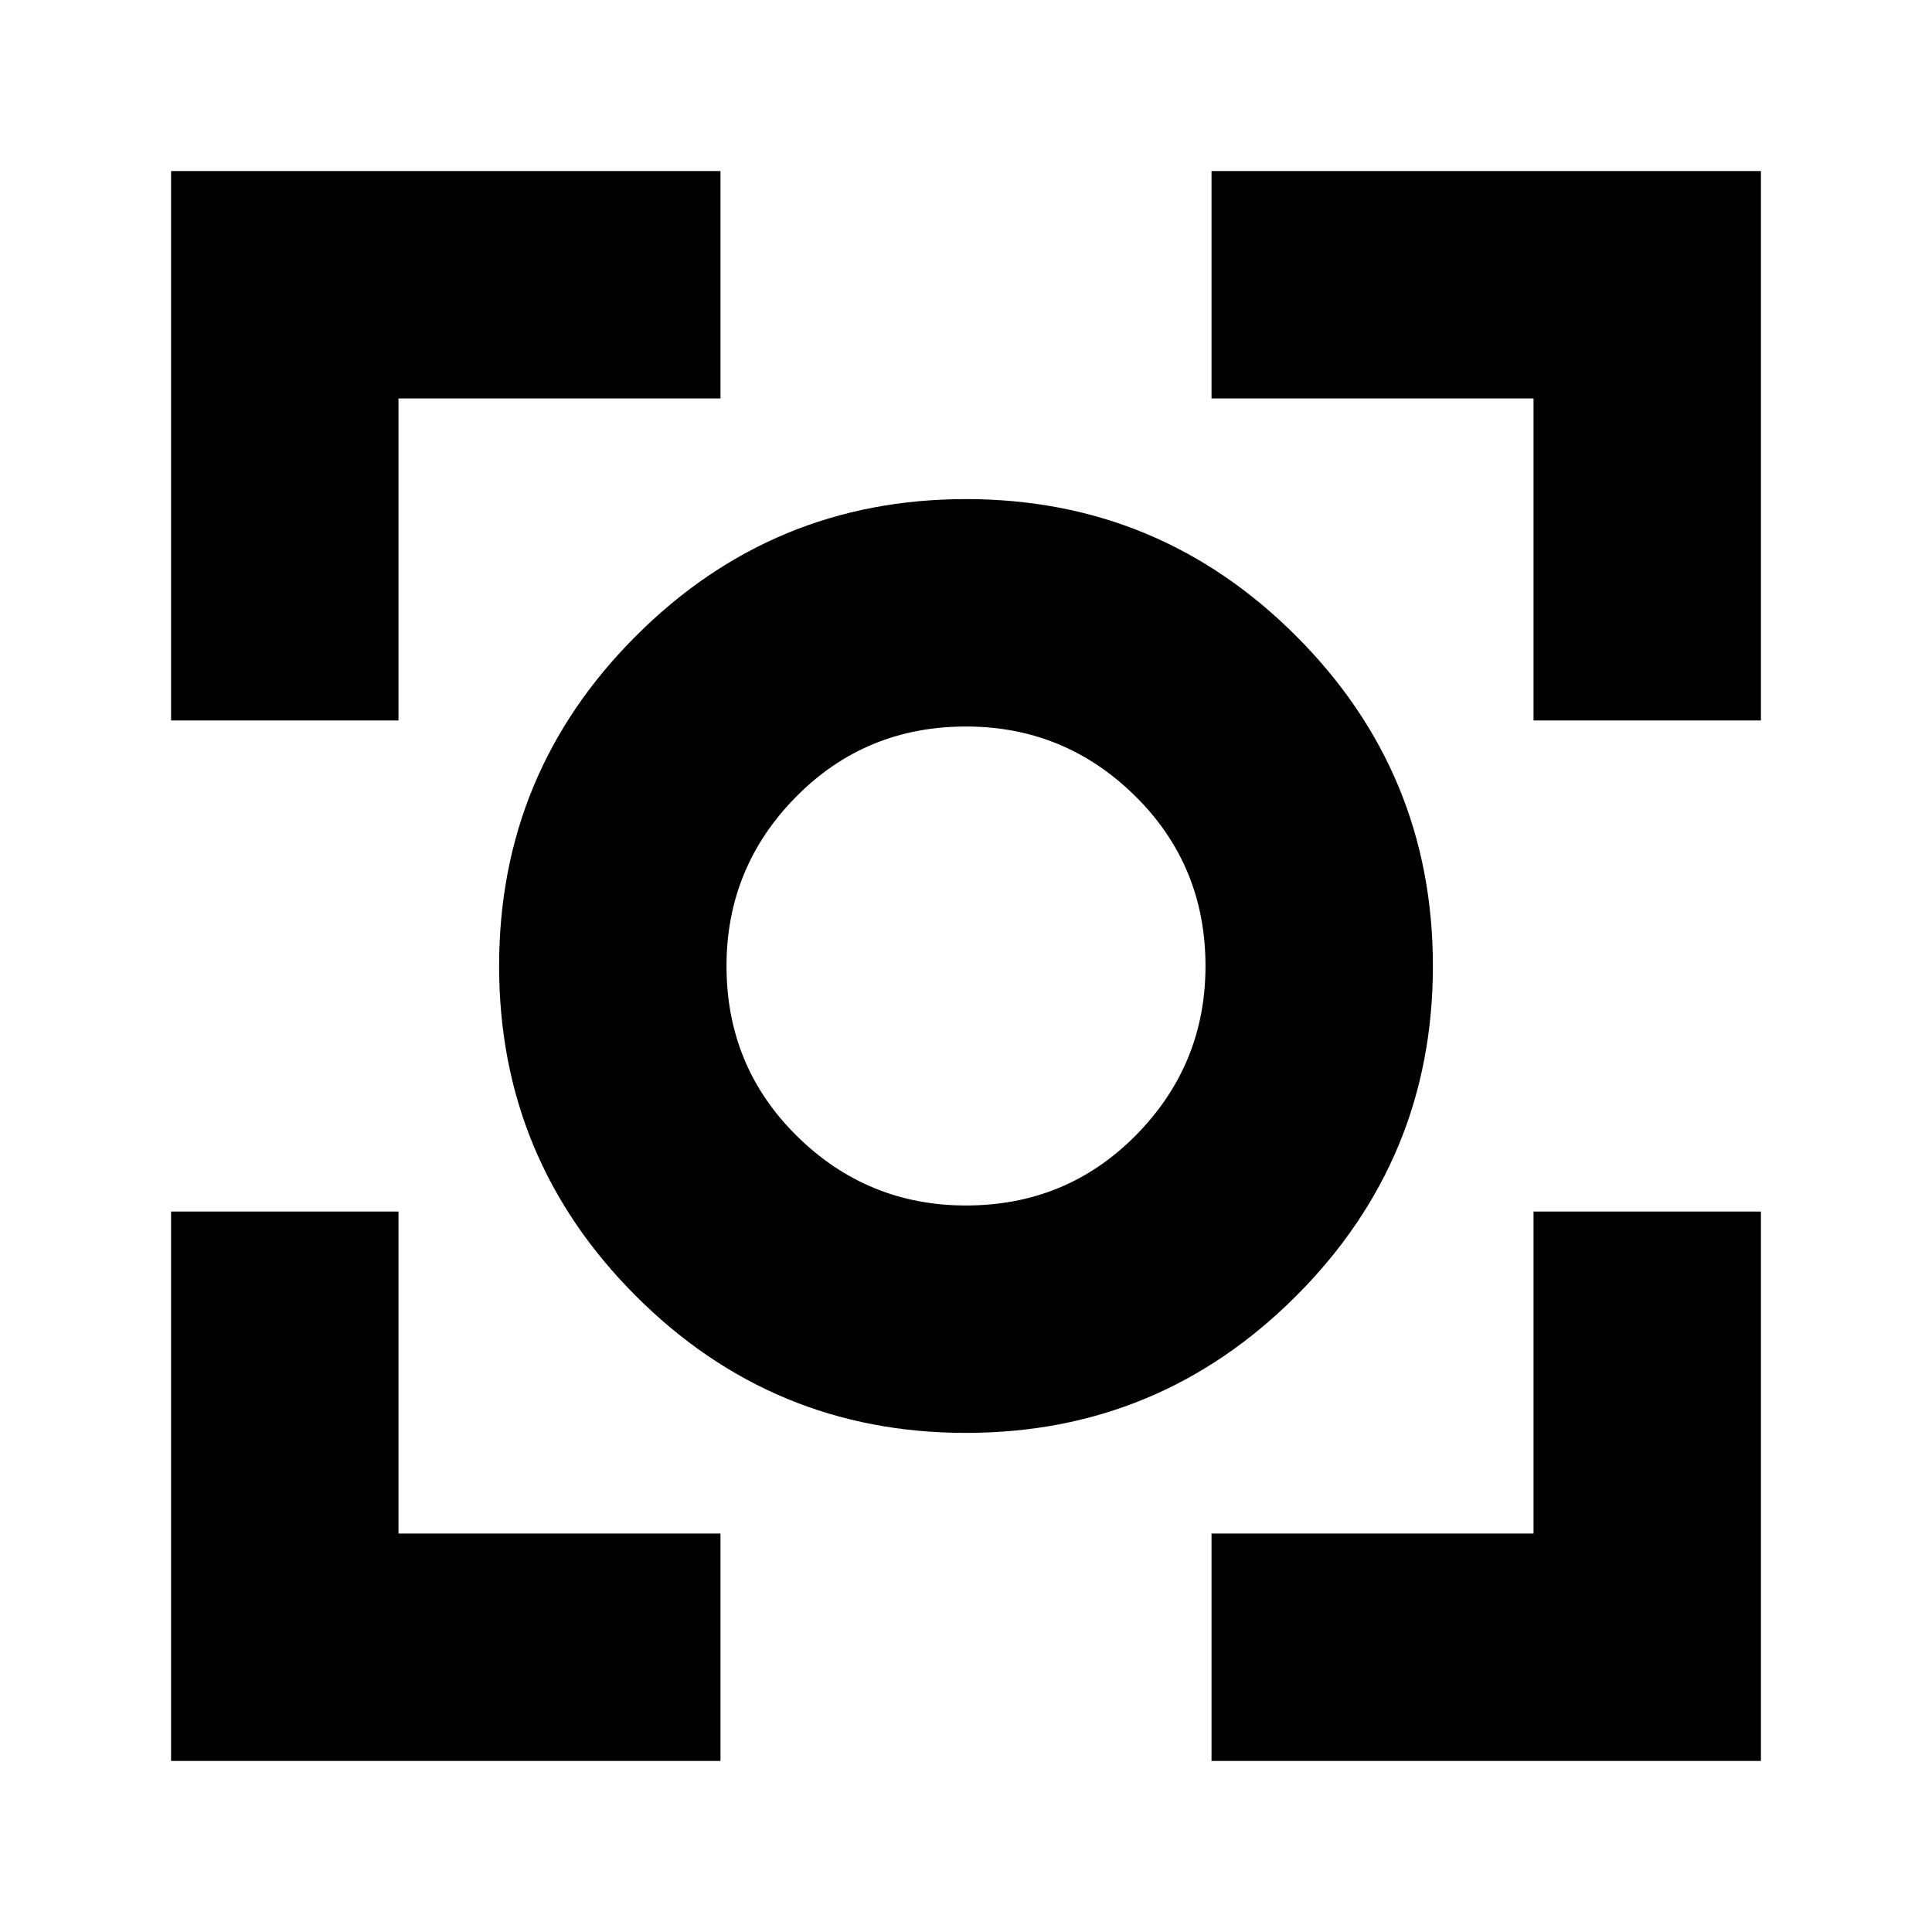 <svg xmlns="http://www.w3.org/2000/svg" height="24" width="24"><path d="M12 17.8q-2.4 0-4.1-1.7-1.7-1.7-1.7-4.1 0-2.4 1.7-4.1Q9.6 6.2 12 6.2q2.4 0 4.1 1.7 1.7 1.7 1.7 4.1 0 2.4-1.7 4.1-1.7 1.7-4.1 1.7Zm0-5.8Zm0 2.975q1.25 0 2.113-.875.862-.875.862-2.1 0-1.25-.875-2.113-.875-.862-2.1-.862-1.25 0-2.113.875-.862.875-.862 2.1 0 1.25.875 2.113.875.862 2.1.862ZM2.125 8.95V2.125H8.95V4.95h-4v4ZM8.95 21.875H2.125V15.05H4.95v4h4Zm6.1 0V19.05h4v-4h2.825v6.825Zm4-12.925v-4h-4V2.125h6.825V8.95Z"/></svg>